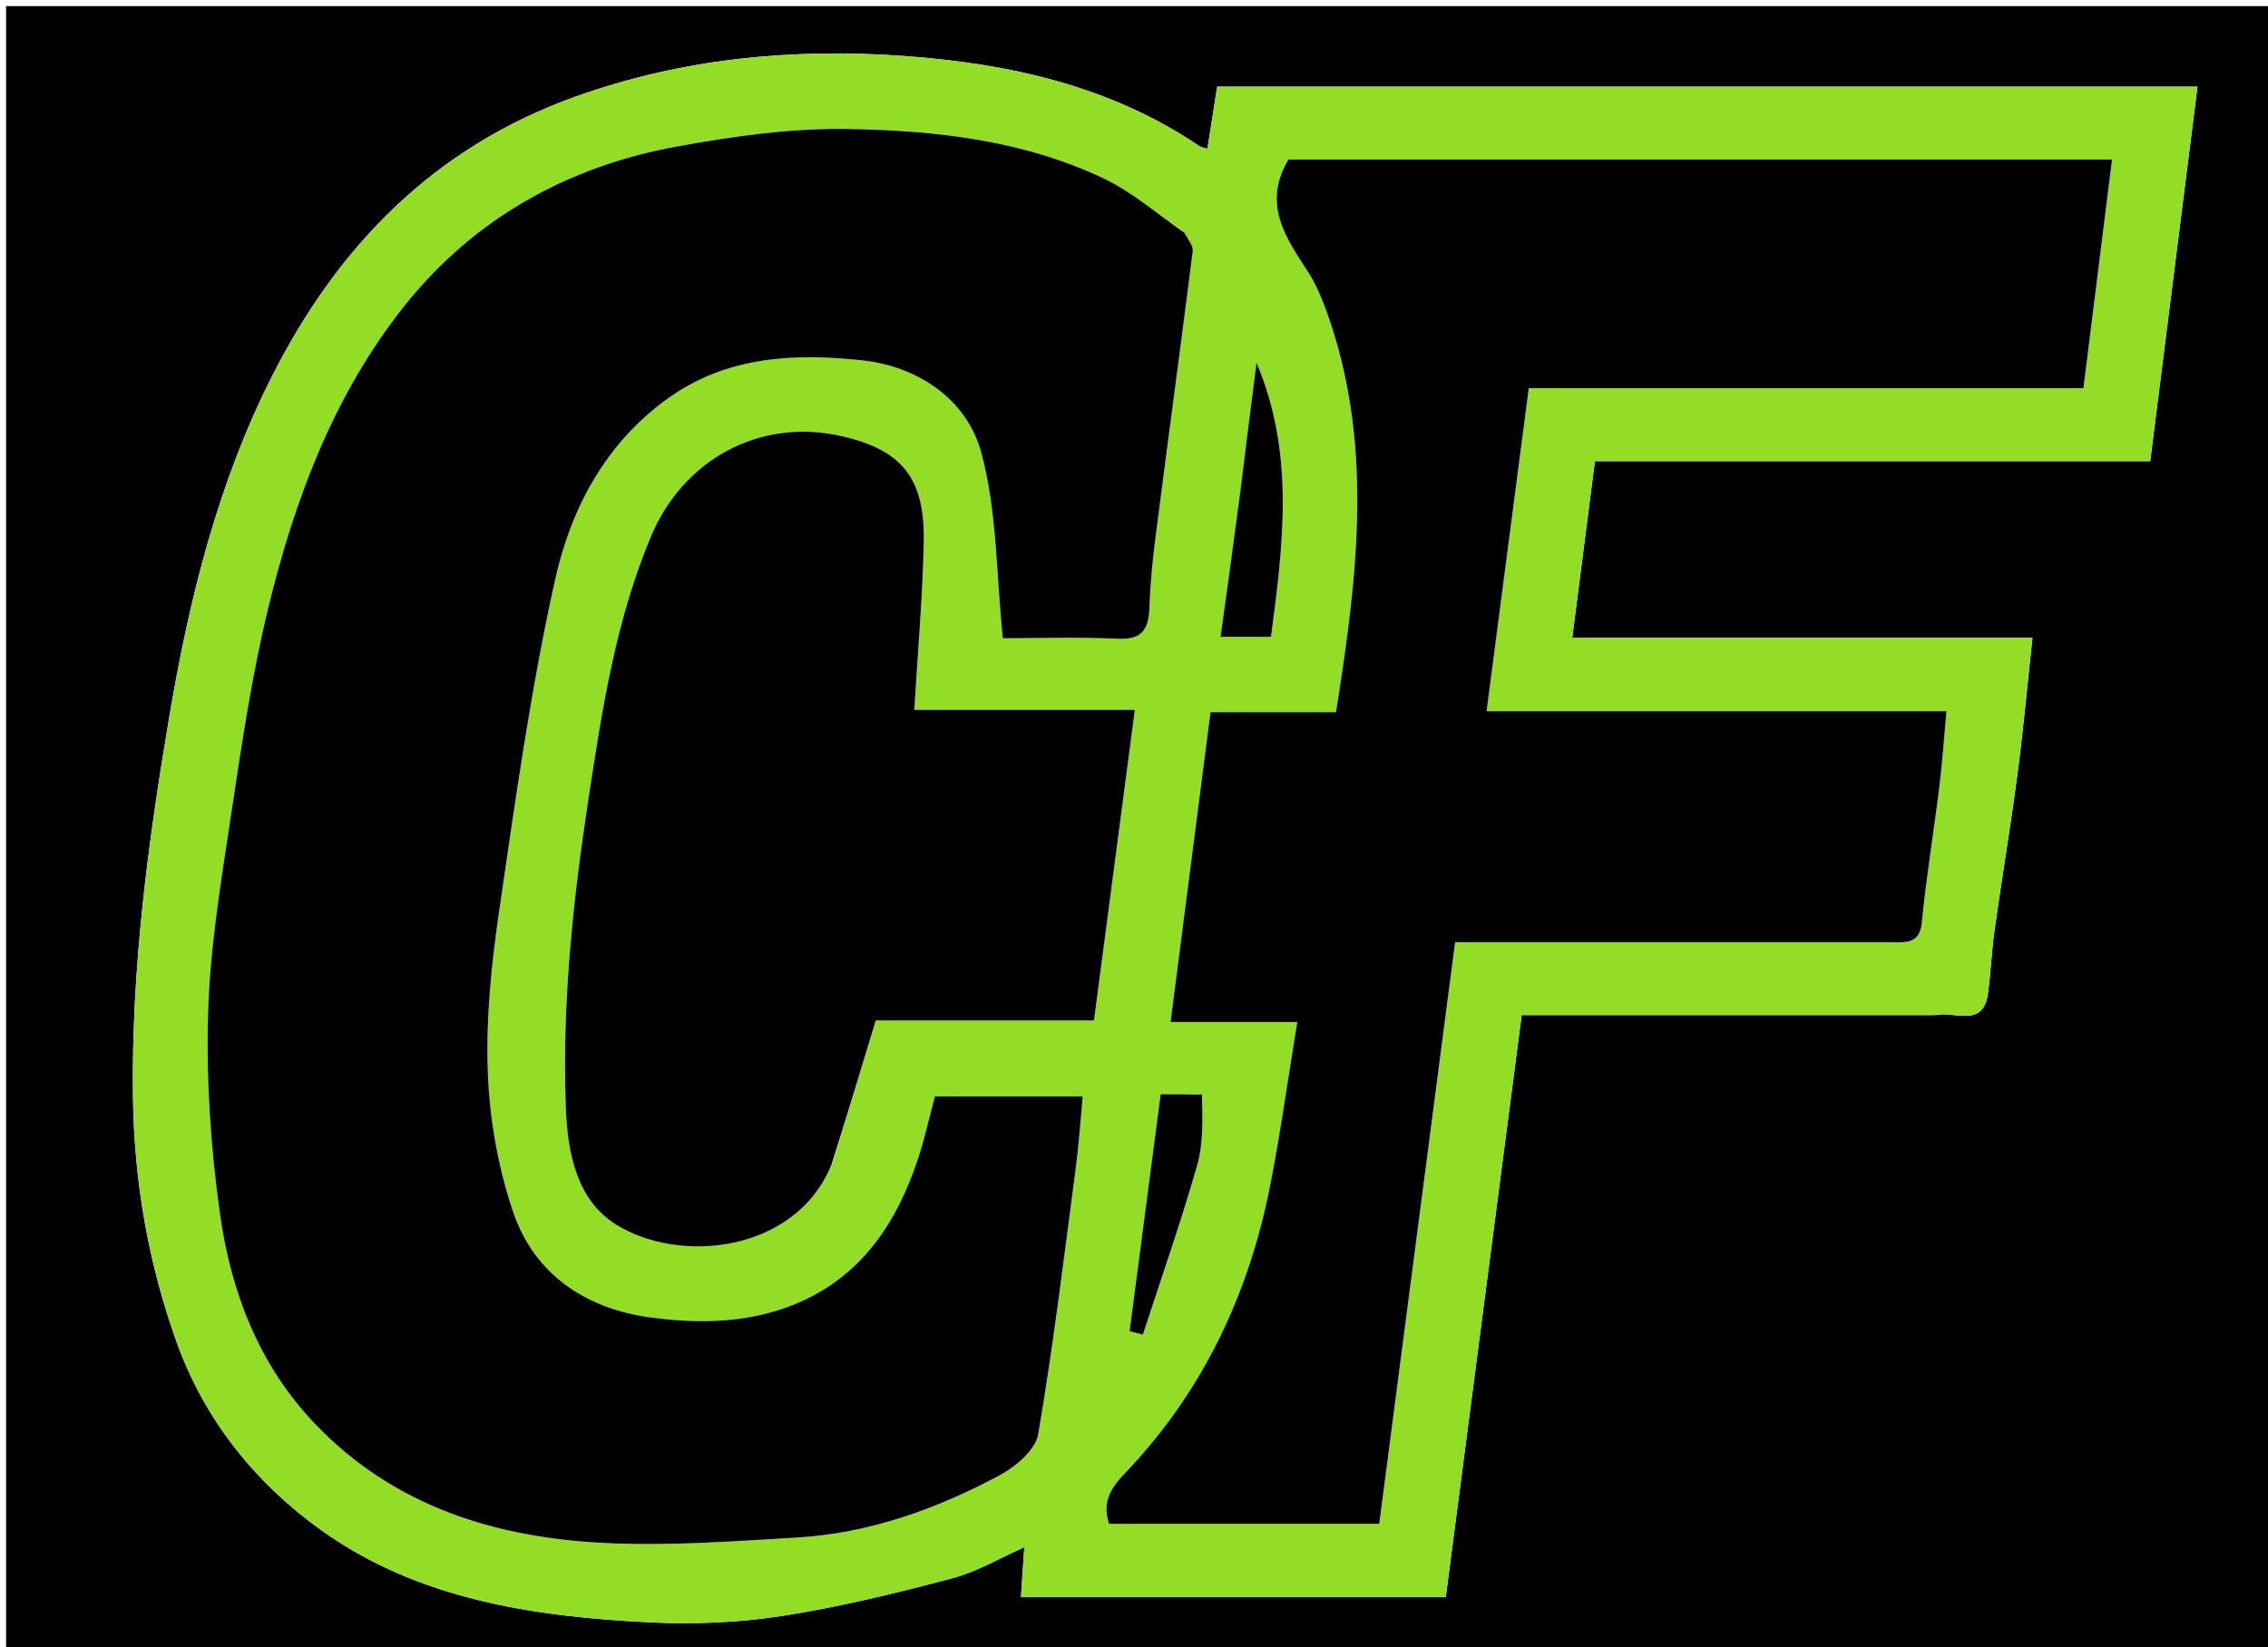 <svg xmlns="http://www.w3.org/2000/svg" viewBox="0 0 373 271" xml:space="preserve"><path d="M374 93v179H1V1h373v92m-55.612 74c3.078-.732 7.8 2.266 8.576-3.685.446-3.415.58-6.872 1.06-10.282 1.207-8.569 2.642-17.106 3.773-25.684.956-7.257 1.614-14.553 2.466-22.408h-75.689l3.73-29.08h91.324l7.778-61.61H200.18l-1.603 10.23c-.472-.155-.995-.21-1.379-.471-14.654-9.933-31.426-13.57-48.543-14.802-18.247-1.314-36.321.384-53.899 6.65-23.36 8.327-39.198 24.624-50.034 46.067-8.855 17.524-13.575 36.467-16.85 55.826-3.516 20.792-6.285 41.569-6 62.747.189 13.936 2.527 27.327 7.199 40.342 4.597 12.808 13.01 23.204 23.791 30.91 15.92 11.38 34.843 14.19 53.918 15.137 7.23.36 14.617.064 21.762-1.04 9.44-1.458 18.777-3.753 28.025-6.194 4.193-1.108 8.065-3.434 11.895-5.125l-.557 8.223h69.869l12.483-95.752h68.13z"/><path fill="#94DD26" d="M317.903 167h-67.645l-12.483 95.75h-69.87c.193-2.827.366-5.38.558-8.222-3.83 1.69-7.702 4.017-11.895 5.125-9.248 2.441-18.586 4.736-28.025 6.194-7.145 1.104-14.533 1.4-21.762 1.04-19.075-.947-37.998-3.756-53.918-15.136-10.781-7.707-19.194-18.103-23.791-30.911-4.672-13.015-7.01-26.406-7.198-40.342-.286-21.178 2.483-41.955 6-62.747 3.274-19.359 7.994-38.302 16.85-55.826 10.835-21.443 26.673-37.74 50.033-46.067 17.578-6.266 35.652-7.964 53.899-6.65 17.117 1.232 33.89 4.87 48.543 14.802.384.26.907.316 1.379.472l1.603-10.231h161.225l-7.778 61.61h-91.323l-3.731 29.08h75.69c-.853 7.855-1.511 15.15-2.467 22.408-1.131 8.578-2.566 17.115-3.773 25.684-.48 3.41-.614 6.867-1.06 10.282-.776 5.95-5.498 2.953-9.06 3.684M194.5 38.001c-4.313-2.92-8.342-6.438-12.993-8.649-13.235-6.29-27.65-7.888-42.01-8.133-9.43-.16-19.002 1.205-28.324 2.91-17.835 3.262-33.15 11.836-44.476 25.955-11.664 14.54-18.198 31.88-22.565 49.845-2.726 11.215-4.417 22.705-6.135 34.137-1.63 10.838-3.464 21.74-3.78 32.654-.319 10.992.437 22.131 1.966 33.03 1.807 12.879 6.455 24.94 15.7 34.573 12.989 13.536 29.694 18.673 47.77 19.527 10.43.493 20.943-.292 31.395-.907 11.892-.7 22.946-4.663 33.344-10.237 2.643-1.416 5.915-4.182 6.357-6.763 2.508-14.645 4.276-29.419 6.223-44.159.502-3.8.74-7.634 1.094-11.41h-24.314c-1.015 3.79-1.73 7.132-2.807 10.352-3.327 9.943-8.68 18.391-18.51 23.07-8.162 3.884-17.02 4.1-25.644 2.907-10.48-1.45-18.928-7.073-22.403-17.348-2.47-7.304-3.868-15.234-4.156-22.945-.33-8.824.586-17.788 1.867-26.559 2.661-18.217 5.2-36.507 9.19-54.456 2.589-11.637 8.172-22.333 18.44-29.767 9.779-7.078 21.007-7.542 32.1-6.342 9.027.978 17.13 6.302 19.542 15.143 2.626 9.62 2.455 20.004 3.558 30.57 5.375 0 12.194-.225 18.989.084 4.155.189 5.012-1.799 5.132-5.296.135-3.935.536-7.873 1.038-11.782 2.001-15.562 4.112-31.111 6.075-46.679.11-.873-.744-1.869-1.663-3.325M309.47 117h-64.98l6.94-53.145h91.22l4.703-37.607H211.886c-4.312 7.332-.465 12.794 3.167 18.38 1.226 1.885 2.161 4.006 2.94 6.125 8.025 21.804 5.318 43.856 1.722 66.407h-20.632l-6.57 50.965h20.84c-1.513 9.235-2.725 17.96-4.4 26.593-3.526 18.167-11.186 34.368-24.086 47.795-2.454 2.554-3.568 4.874-2.465 8.175h44.435L239.315 155h71.841c2.354 0 4.563.32 4.916-3.263.737-7.478 1.968-14.906 2.888-22.368.491-3.983.757-7.993 1.16-12.37h-10.65m-172.528 74.305 7.087-23.428h35.894l6.718-51.091h-36.268c.561-9.501 1.369-18.516 1.555-27.544.218-10.519-3.495-15.266-13.705-17.537-13.552-3.015-25.936 4.14-31.12 16.436-5.859 13.9-8.099 28.675-10.364 43.545-2.567 16.844-4.32 33.644-3.676 50.646.278 7.32 1.75 15.033 8.223 19.106 10.333 6.5 29.432 4.747 35.656-10.133M203.986 81.31l-3.252 23.458h8.299c2.023-15.231 3.932-30.216-2.38-45.096-.885 6.91-1.77 13.82-2.667 21.638m-6.757 98.706h-6.346L185.773 219l2.194.555c3.013-9.277 6.251-18.491 8.93-27.865 1.05-3.679.849-7.715.332-11.674z"/><path d="M194.757 38.26c.662 1.197 1.516 2.193 1.406 3.066-1.963 15.568-4.074 31.117-6.075 46.68-.502 3.908-.903 7.846-1.038 11.781-.12 3.497-.977 5.485-5.132 5.296-6.795-.309-13.614-.083-18.99-.083-1.102-10.567-.93-20.95-3.557-30.571-2.413-8.84-10.515-14.165-19.543-15.143-11.092-1.2-22.32-.736-32.098 6.342-10.269 7.434-15.852 18.13-18.44 29.767-3.992 17.949-6.53 36.24-9.19 54.456-1.282 8.771-2.198 17.735-1.868 26.56.288 7.71 1.685 15.64 4.156 22.944 3.475 10.275 11.923 15.898 22.403 17.348 8.625 1.193 17.482.977 25.644-2.908 9.83-4.678 15.183-13.126 18.51-23.069 1.077-3.22 1.792-6.562 2.807-10.352h24.314c-.355 3.776-.592 7.61-1.094 11.41-1.947 14.74-3.715 29.514-6.223 44.16-.442 2.58-3.714 5.346-6.357 6.762-10.398 5.574-21.452 9.536-33.344 10.237-10.452.615-20.965 1.4-31.395.907-18.076-.854-34.781-5.99-47.77-19.527-9.245-9.634-13.893-21.694-15.7-34.572-1.53-10.9-2.285-22.039-1.966-33.03.316-10.916 2.15-21.817 3.78-32.655 1.718-11.432 3.41-22.922 6.135-34.137C48.5 81.964 55.033 64.624 66.697 50.084c11.326-14.12 26.641-22.693 44.476-25.955 9.322-1.705 18.894-3.07 28.325-2.91 14.36.245 28.774 1.843 42.01 8.133 4.65 2.21 8.679 5.729 13.249 8.908zM309.962 117h10.157c-.402 4.377-.668 8.387-1.159 12.37-.92 7.462-2.151 14.89-2.888 22.368-.353 3.582-2.562 3.263-4.916 3.263h-71.841l-12.478 95.686h-44.435c-1.103-3.301.011-5.621 2.465-8.175 12.9-13.427 20.56-29.628 24.086-47.795 1.675-8.634 2.887-17.358 4.4-26.593h-20.84l6.57-50.965h20.632c3.596-22.551 6.303-44.603-1.721-66.407-.78-2.119-1.715-4.24-2.94-6.124-3.633-5.587-7.48-11.049-3.168-18.38h135.467l-4.703 37.606h-91.22l-6.94 53.145h65.472z"/><path d="M136.743 191.63c-6.025 14.555-25.124 16.309-35.457 9.808-6.474-4.073-7.945-11.785-8.223-19.106-.644-17.002 1.11-33.802 3.676-50.646 2.265-14.87 4.505-29.644 10.365-43.545 5.183-12.296 17.567-19.451 31.12-16.436 10.209 2.27 13.922 7.018 13.704 17.537-.186 9.028-.994 18.043-1.555 27.544h36.268l-6.718 51.091H144.03c-2.436 8.052-4.762 15.74-7.286 23.754zm67.249-110.773c.89-7.364 1.776-14.275 2.66-21.185 6.313 14.88 4.404 29.865 2.38 45.096h-8.298c1.086-7.836 2.17-15.647 3.258-23.911zm-6.32 99.202c.074 3.916.275 7.952-.776 11.63-2.678 9.375-5.916 18.589-8.93 27.866l-2.192-.555 5.109-38.984c2.429 0 4.387 0 6.789.043z"/></svg>